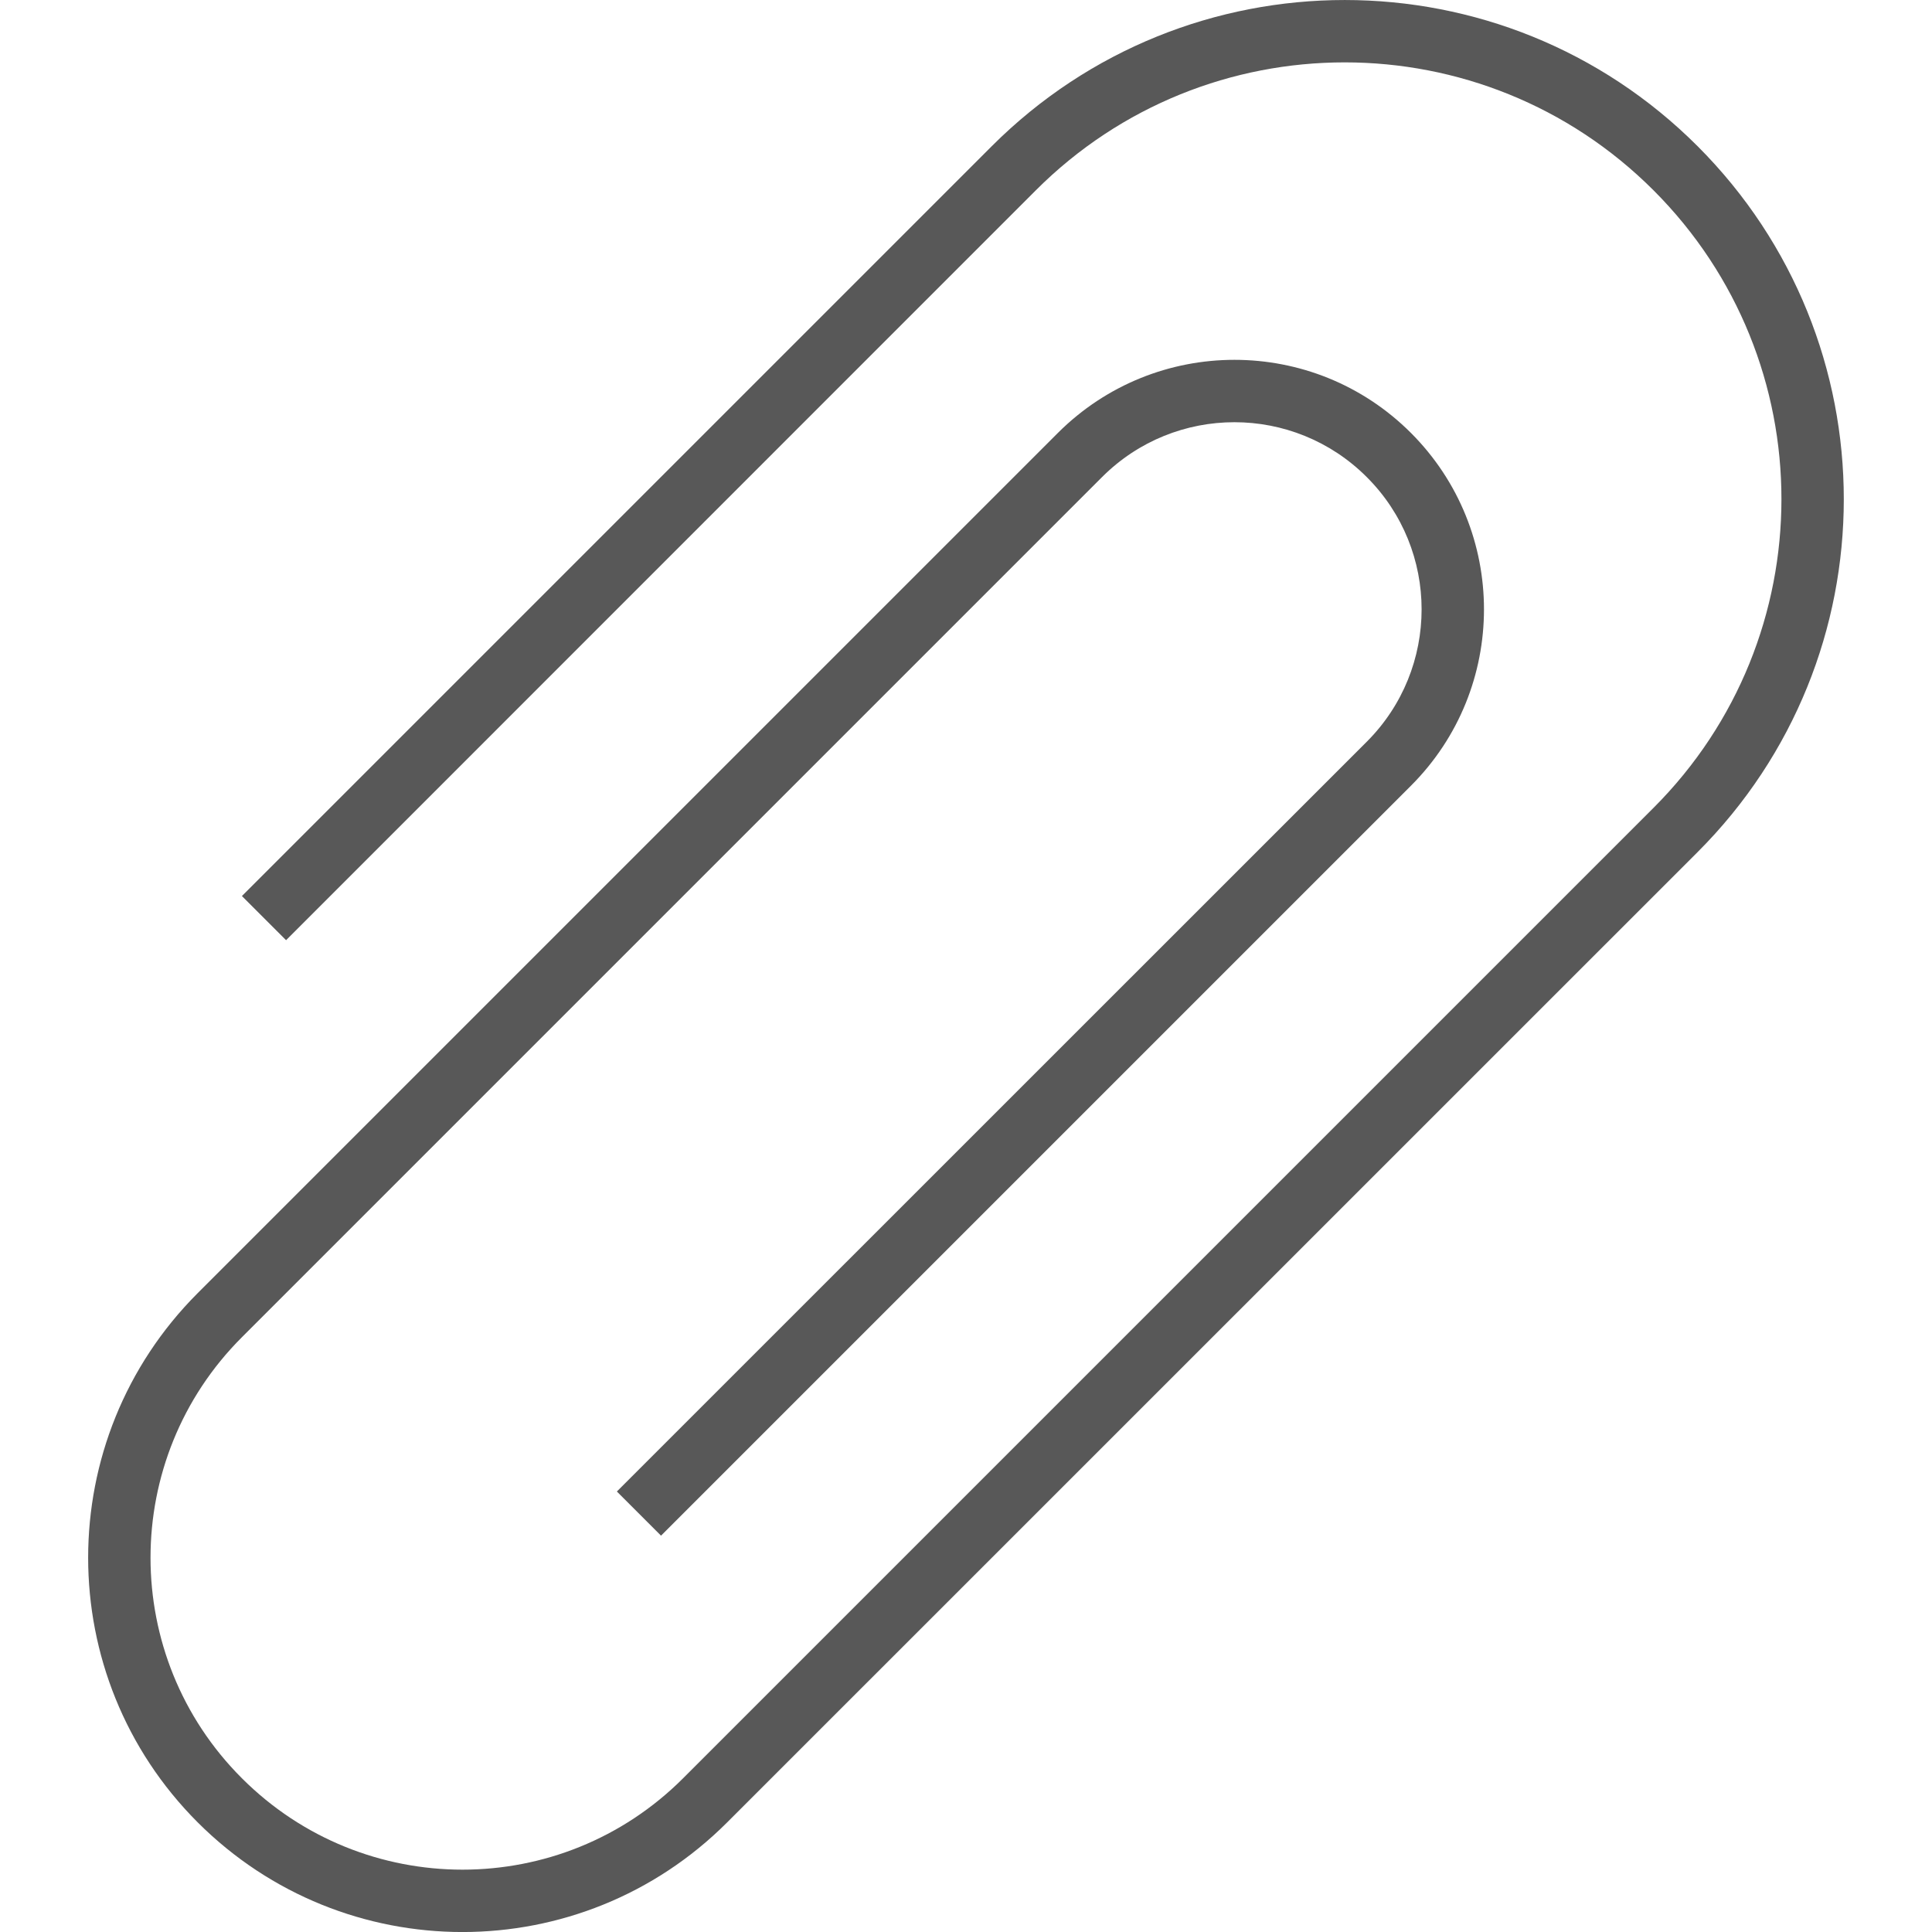 <svg width="14" height="14" viewBox="0 0 14 14" fill="none" xmlns="http://www.w3.org/2000/svg">
<path d="M1.433 9.37L7.666 3.137C8.373 2.431 9.518 2.431 10.224 3.137C10.93 3.843 10.93 4.988 10.224 5.694L4.79 11.128L4.47 10.808L9.904 5.375C10.434 4.845 10.434 3.986 9.904 3.457C9.374 2.927 8.516 2.927 7.986 3.457L1.753 9.69C0.87 10.572 0.87 12.004 1.753 12.886C2.636 13.769 4.067 13.769 4.95 12.886L11.982 5.854C13.218 4.618 13.218 2.615 11.982 1.379C10.746 0.143 8.742 0.143 7.506 1.379L2.073 6.813L1.753 6.493L7.187 1.059C8.6 -0.353 10.89 -0.353 12.302 1.06C13.714 2.473 13.714 4.763 12.301 6.175L5.269 13.206C4.21 14.265 2.493 14.265 1.433 13.206C0.374 12.147 0.374 10.429 1.433 9.37Z" fill="#585858"/>
</svg>
